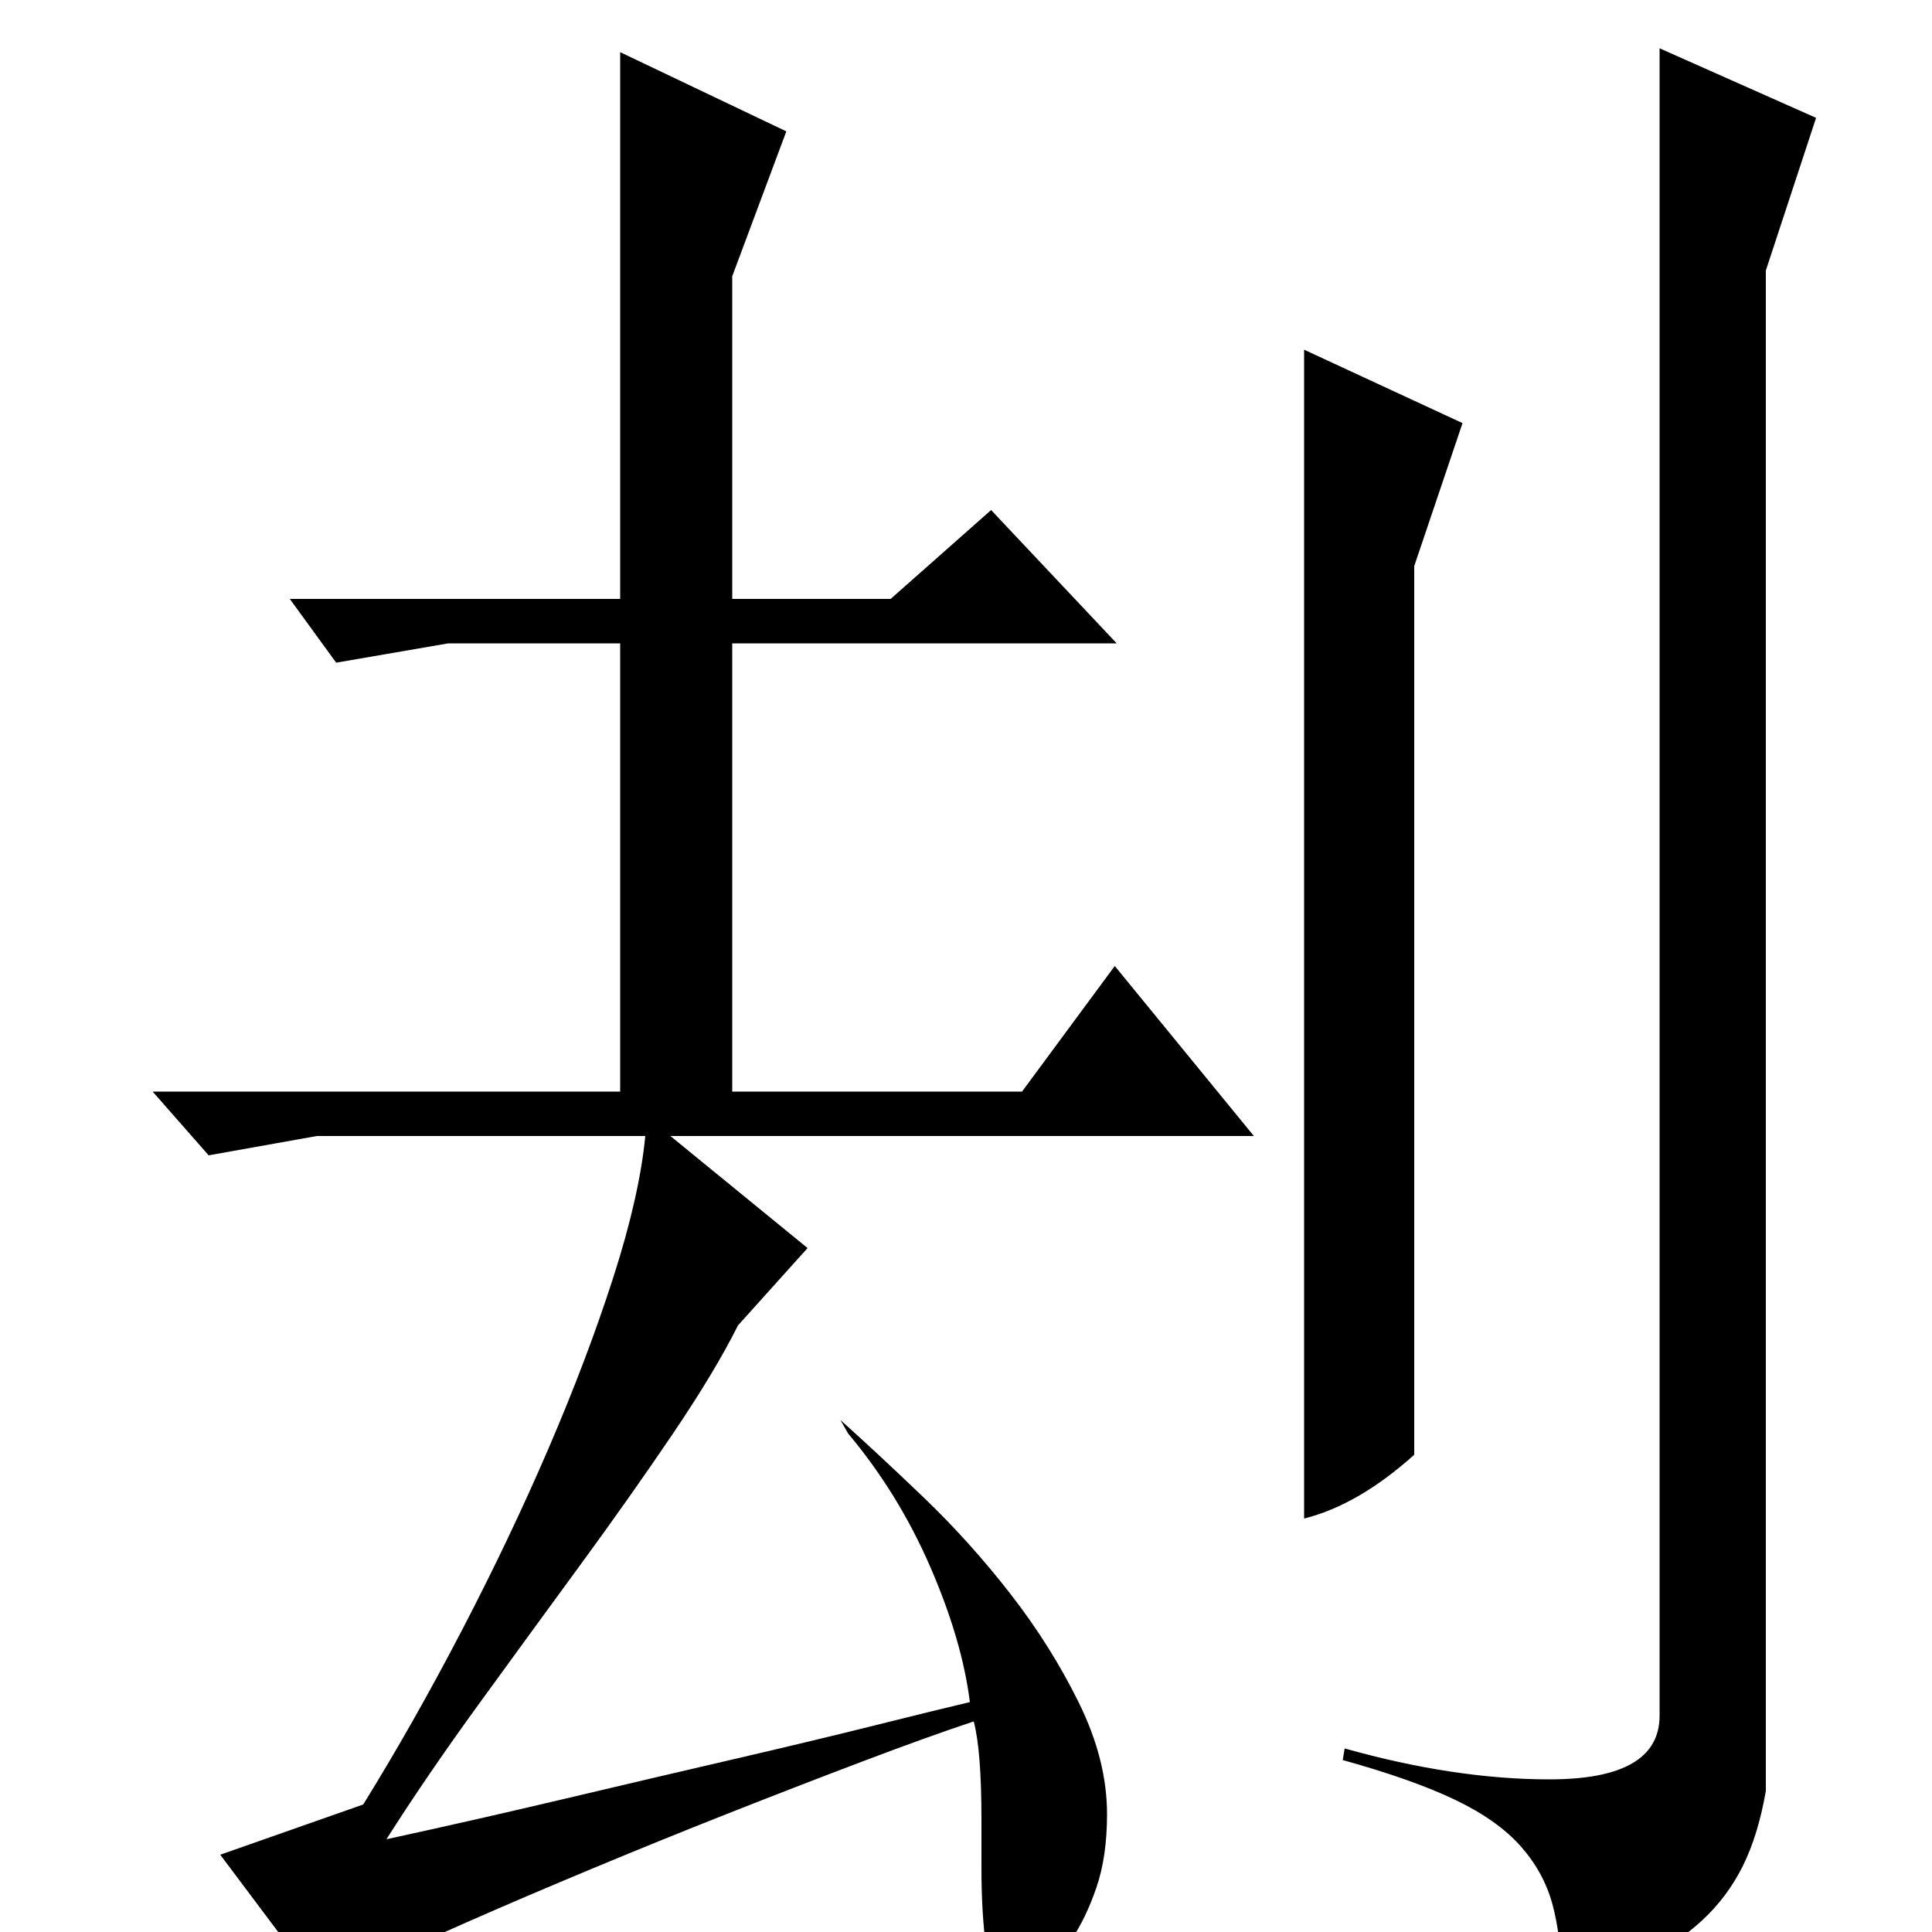 <?xml version="1.0" standalone="no"?>
<!DOCTYPE svg PUBLIC "-//W3C//DTD SVG 1.1//EN" "http://www.w3.org/Graphics/SVG/1.1/DTD/svg11.dtd" >
<svg xmlns="http://www.w3.org/2000/svg" xmlns:xlink="http://www.w3.org/1999/xlink" version="1.1" viewBox="0 -200 1000 1000">
  <g transform="matrix(1 0 0 -1 0 800)">
   <path fill="currentColor"
d="M407 932l-28 -75v-167h82l52 46l65 -69h-199v-232h150l48 65l72 -88h-302l71 -58l-36 -40q-12 -24 -34 -56.5t-48 -68t-52.5 -72t-47.5 -69.5q46 10 92.5 21t87.5 20.5t73 17.5t49 12q-4 32 -20.5 70t-42.5 69l-4 7q19 -17 43 -40t45 -50t35.5 -56.5t14.5 -57.5
q0 -22 -5.5 -38t-13 -27t-15.5 -16.5t-13 -5.5q-13 0 -15.5 17.5t-2.5 41.5v25q0 36 -4 51q-24 -8 -57 -20.5t-68.5 -26.5t-71.5 -29t-65.5 -28t-49.5 -23t-24 -14l-54 72l74 26q26 42 51 90t45 94.5t33.5 88.5t16.5 73h-170l-56 -10l-29 33h242v232h-89l-58 -10l-24 33h171
v283zM757 781l-25 -74v-460q-29 -26 -57 -33v605zM940 939l-26 -79v-787q-4 -23 -12 -39t-21 -28t-31 -21t-42 -18v10q0 21 -4.5 37.5t-16.5 30t-34 24t-58 20.5l1 6q57 -16 106 -16q57 0 57 33v863z" />
  </g>

</svg>
